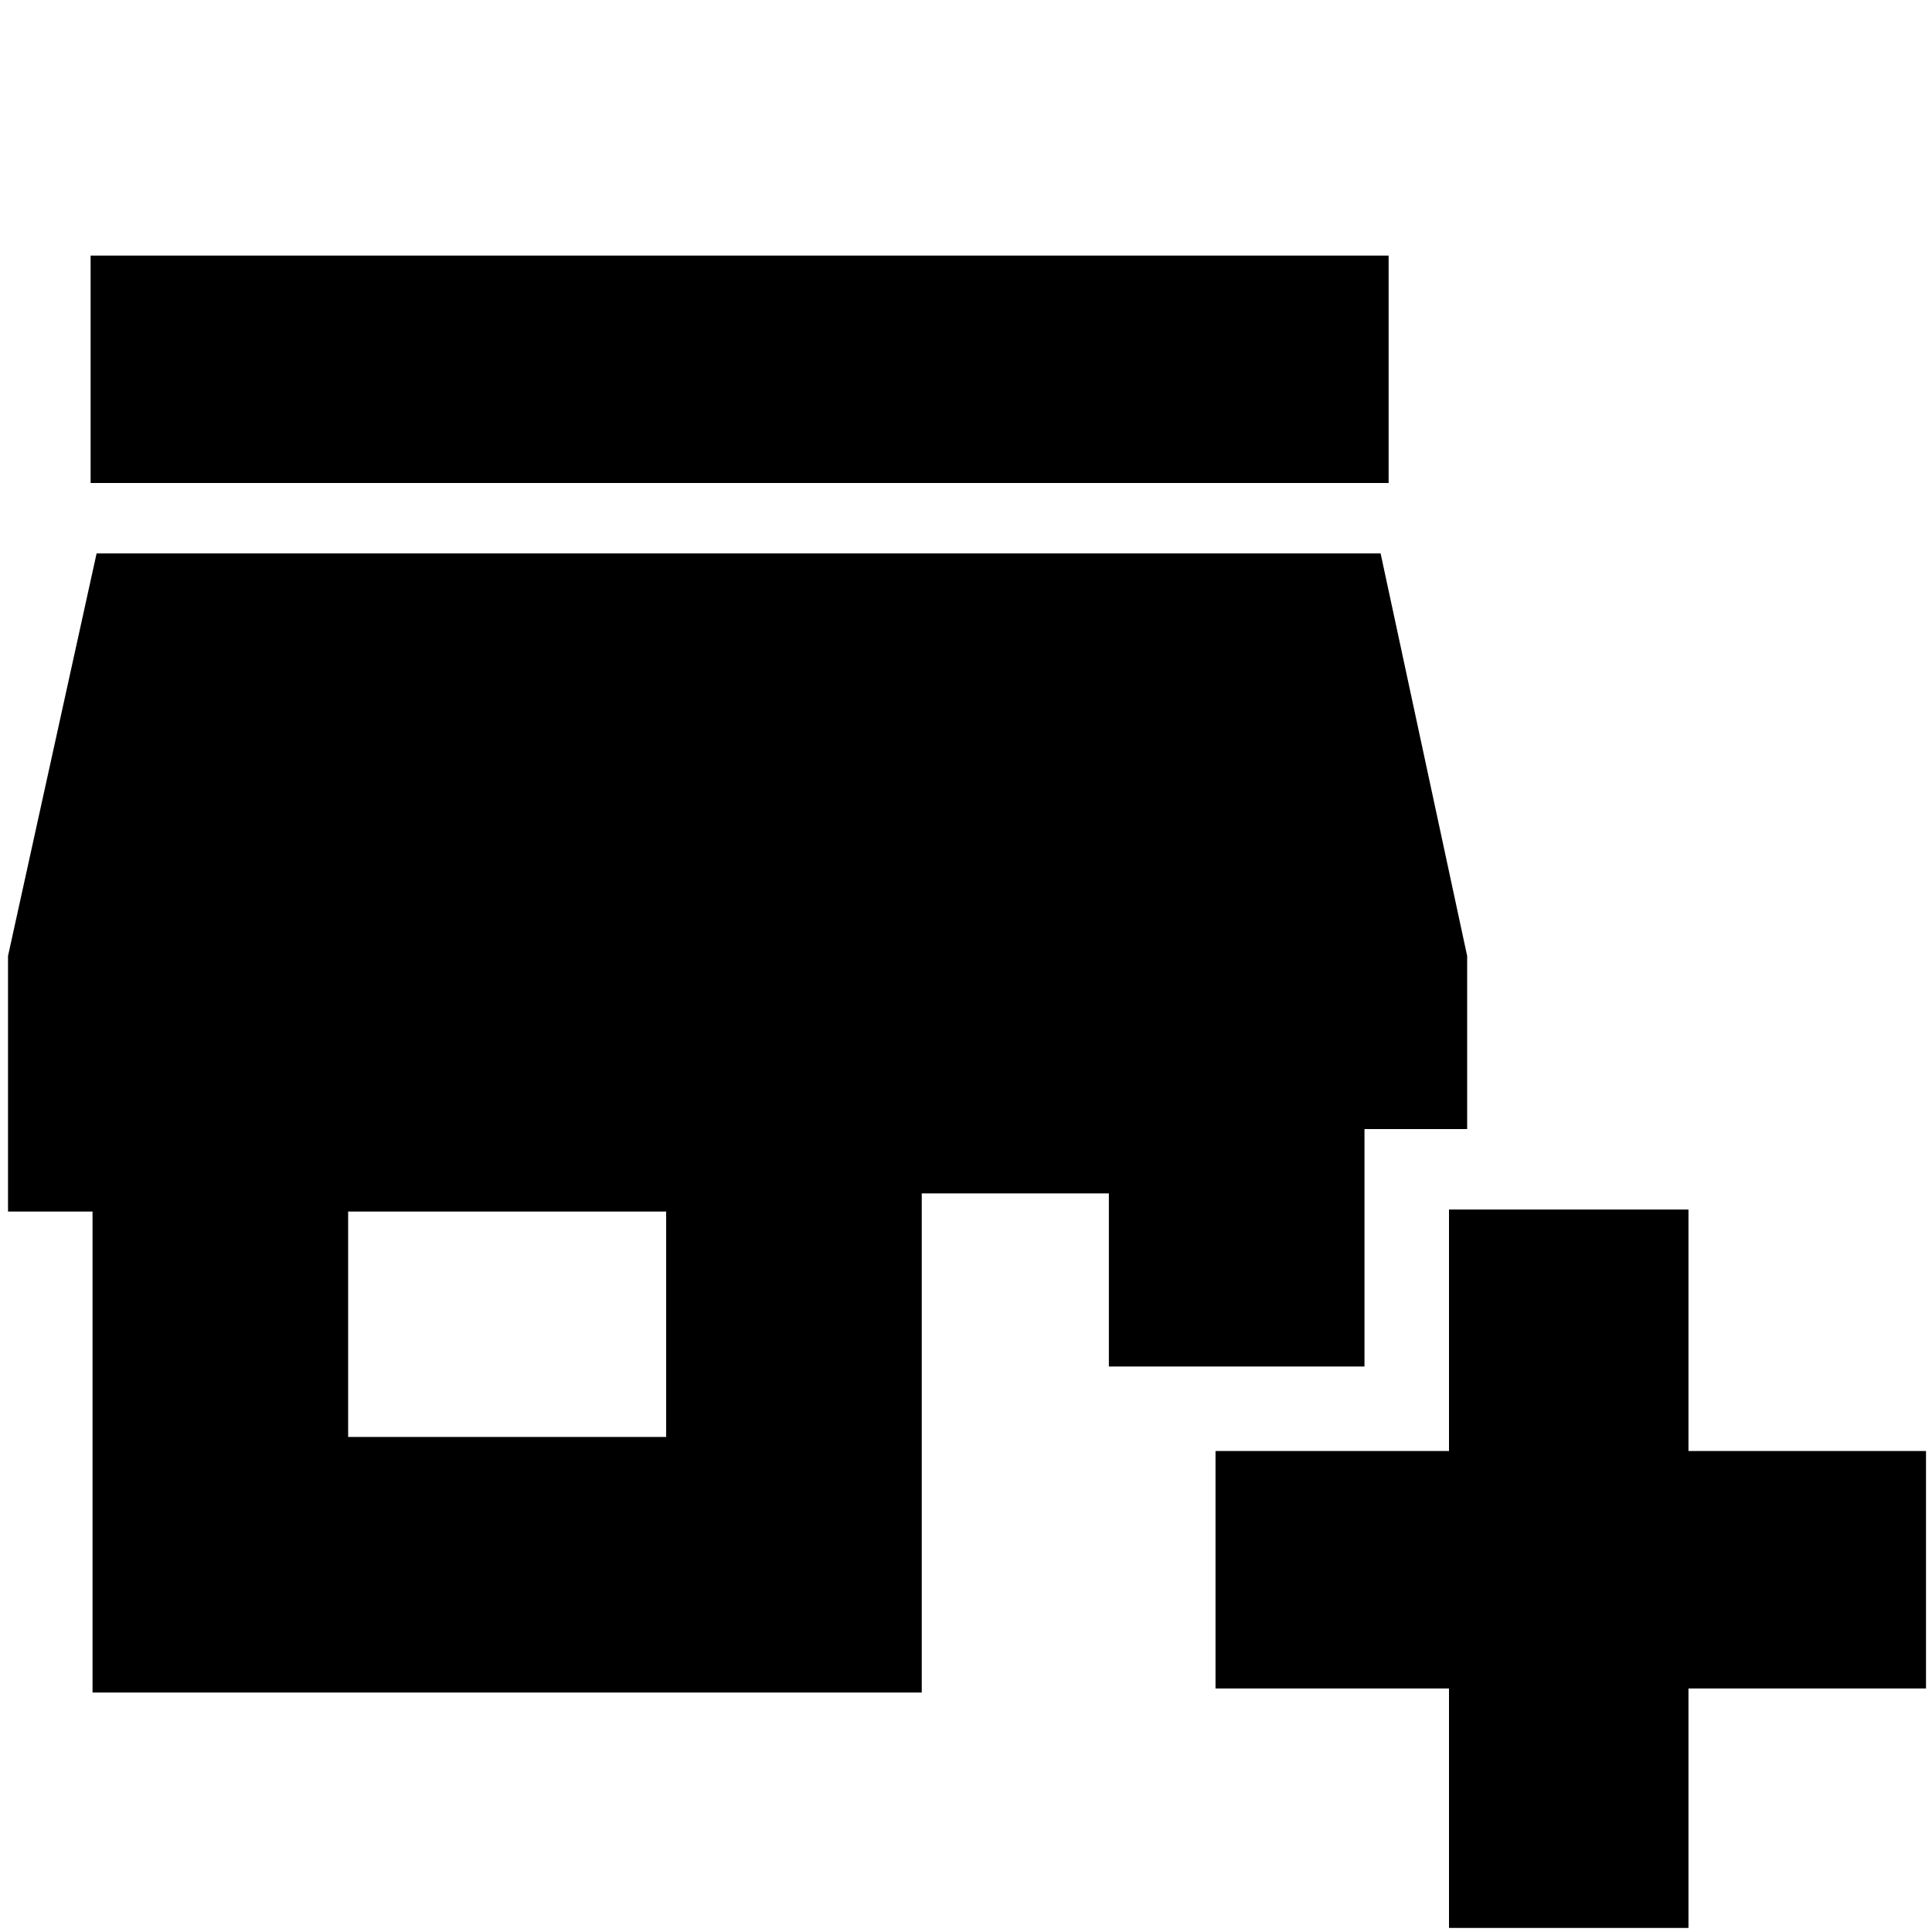 <svg xmlns="http://www.w3.org/2000/svg" height="20" width="20"><path d="M15 19.958V17.479H12.583V15.021H15V12.521H17.479V15.021H19.938V17.479H17.479V19.958ZM0.958 17.521V12.542H0.083V9.896L1 5.729H14.292L15.188 9.896V11.688H14.125V14.146H11.479V12.354H9.542V17.521ZM3.604 14.875H6.896V12.542H3.604ZM0.938 5V2.646H14.375V5Z"/></svg>